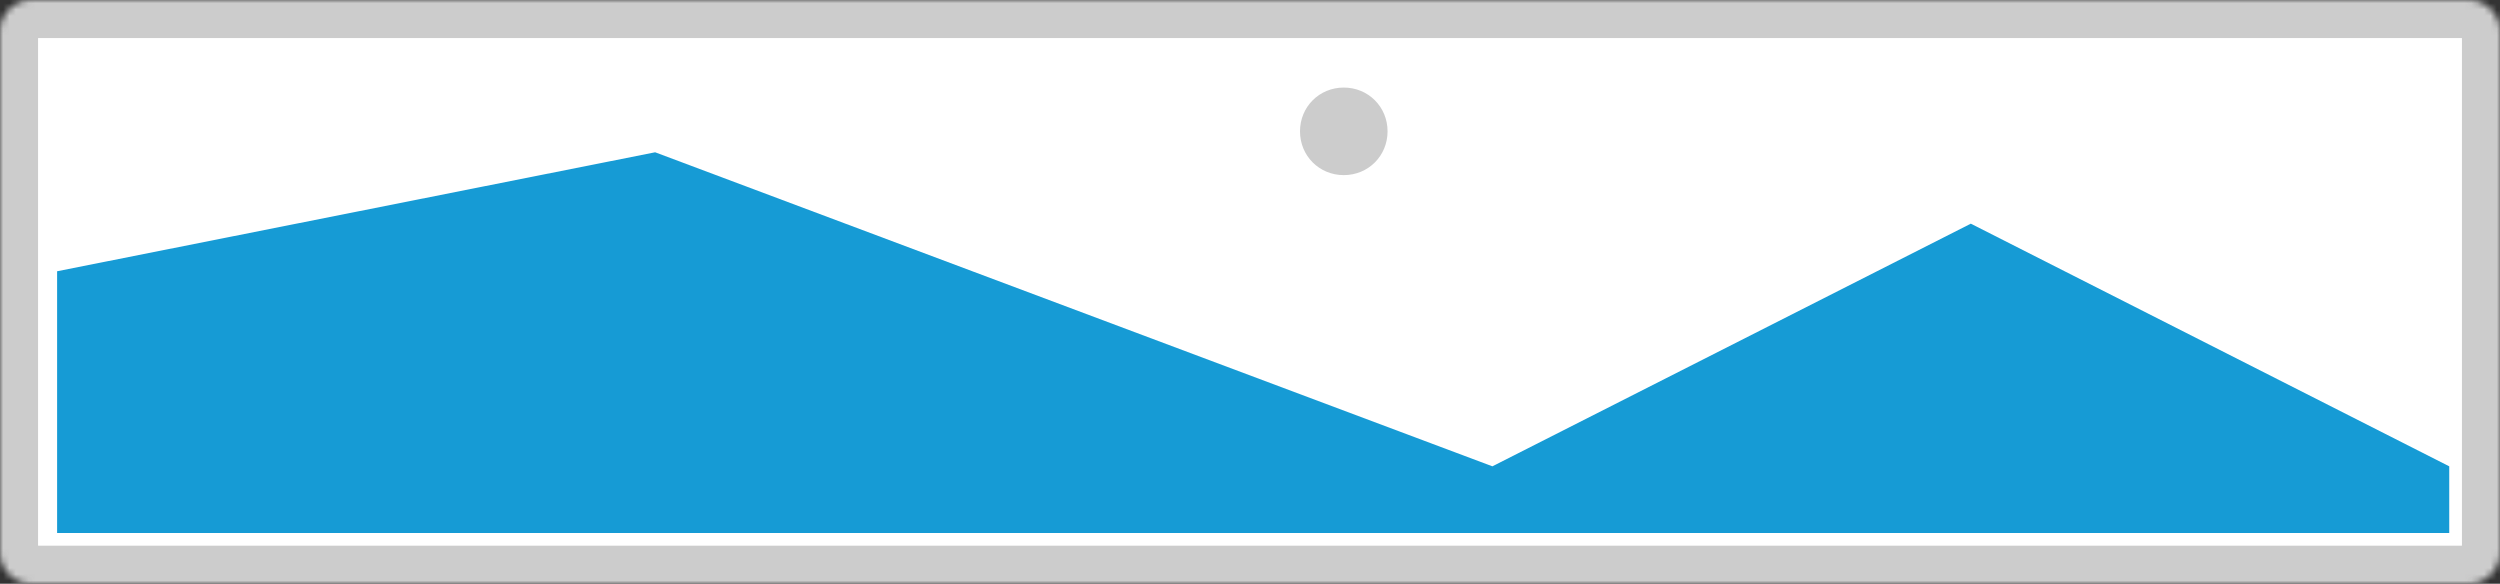 ﻿<?xml version="1.0" encoding="utf-8"?>
<svg version="1.1" xmlns:xlink="http://www.w3.org/1999/xlink" width="394px" height="92px" xmlns="http://www.w3.org/2000/svg">
  <rect width="100%" height="100%" fill="#333333" stroke="none"/>
  <defs>
    <mask fill="white" id="clip10">
      <path d="M 15 96  C 12.225 96  10 93.775  10 91  L 10 9  C 10 6.225  12.225 4  15 4  L 399 4  C 401.775 4  404 6.225  404 9  L 404 91  C 404 93.775  401.775 96  399 96  " fill-rule="evenodd" />
    </mask>
  </defs>
  <g transform="matrix(1 0 0 1 -10 -4 )">
    <path d="M 10 4  L 404 4  L 404 96  L 10 96  L 10 4  " fill-rule="nonzero" fill="#cccccc" stroke="none" mask="url(#clip10)" />
    <path d="M 16 10  L 398 10  L 398 90  L 16 90  L 16 10  " fill-rule="nonzero" fill="#ffffff" stroke="none" mask="url(#clip10)" />
    <path d="M 221.78 31.6  C 217.916 31.6  214.88 28.564  214.88 24.7  C 214.88 20.836  217.916 17.8  221.78 17.8  C 225.644 17.8  228.68 20.836  228.68 24.7  C 228.68 28.564  225.644 31.6  221.78 31.6  " fill-rule="nonzero" fill="#cccccc" stroke="none" mask="url(#clip10)" />
    <path d="M 19 88  L 19 46.75  L 113.25 28  L 245.2 77.492  L 320.6 39.25  L 396 77.492  L 396 88  L 19 88  " fill-rule="nonzero" fill="#169bd5" stroke="none" mask="url(#clip10)" />
  </g>
</svg>
